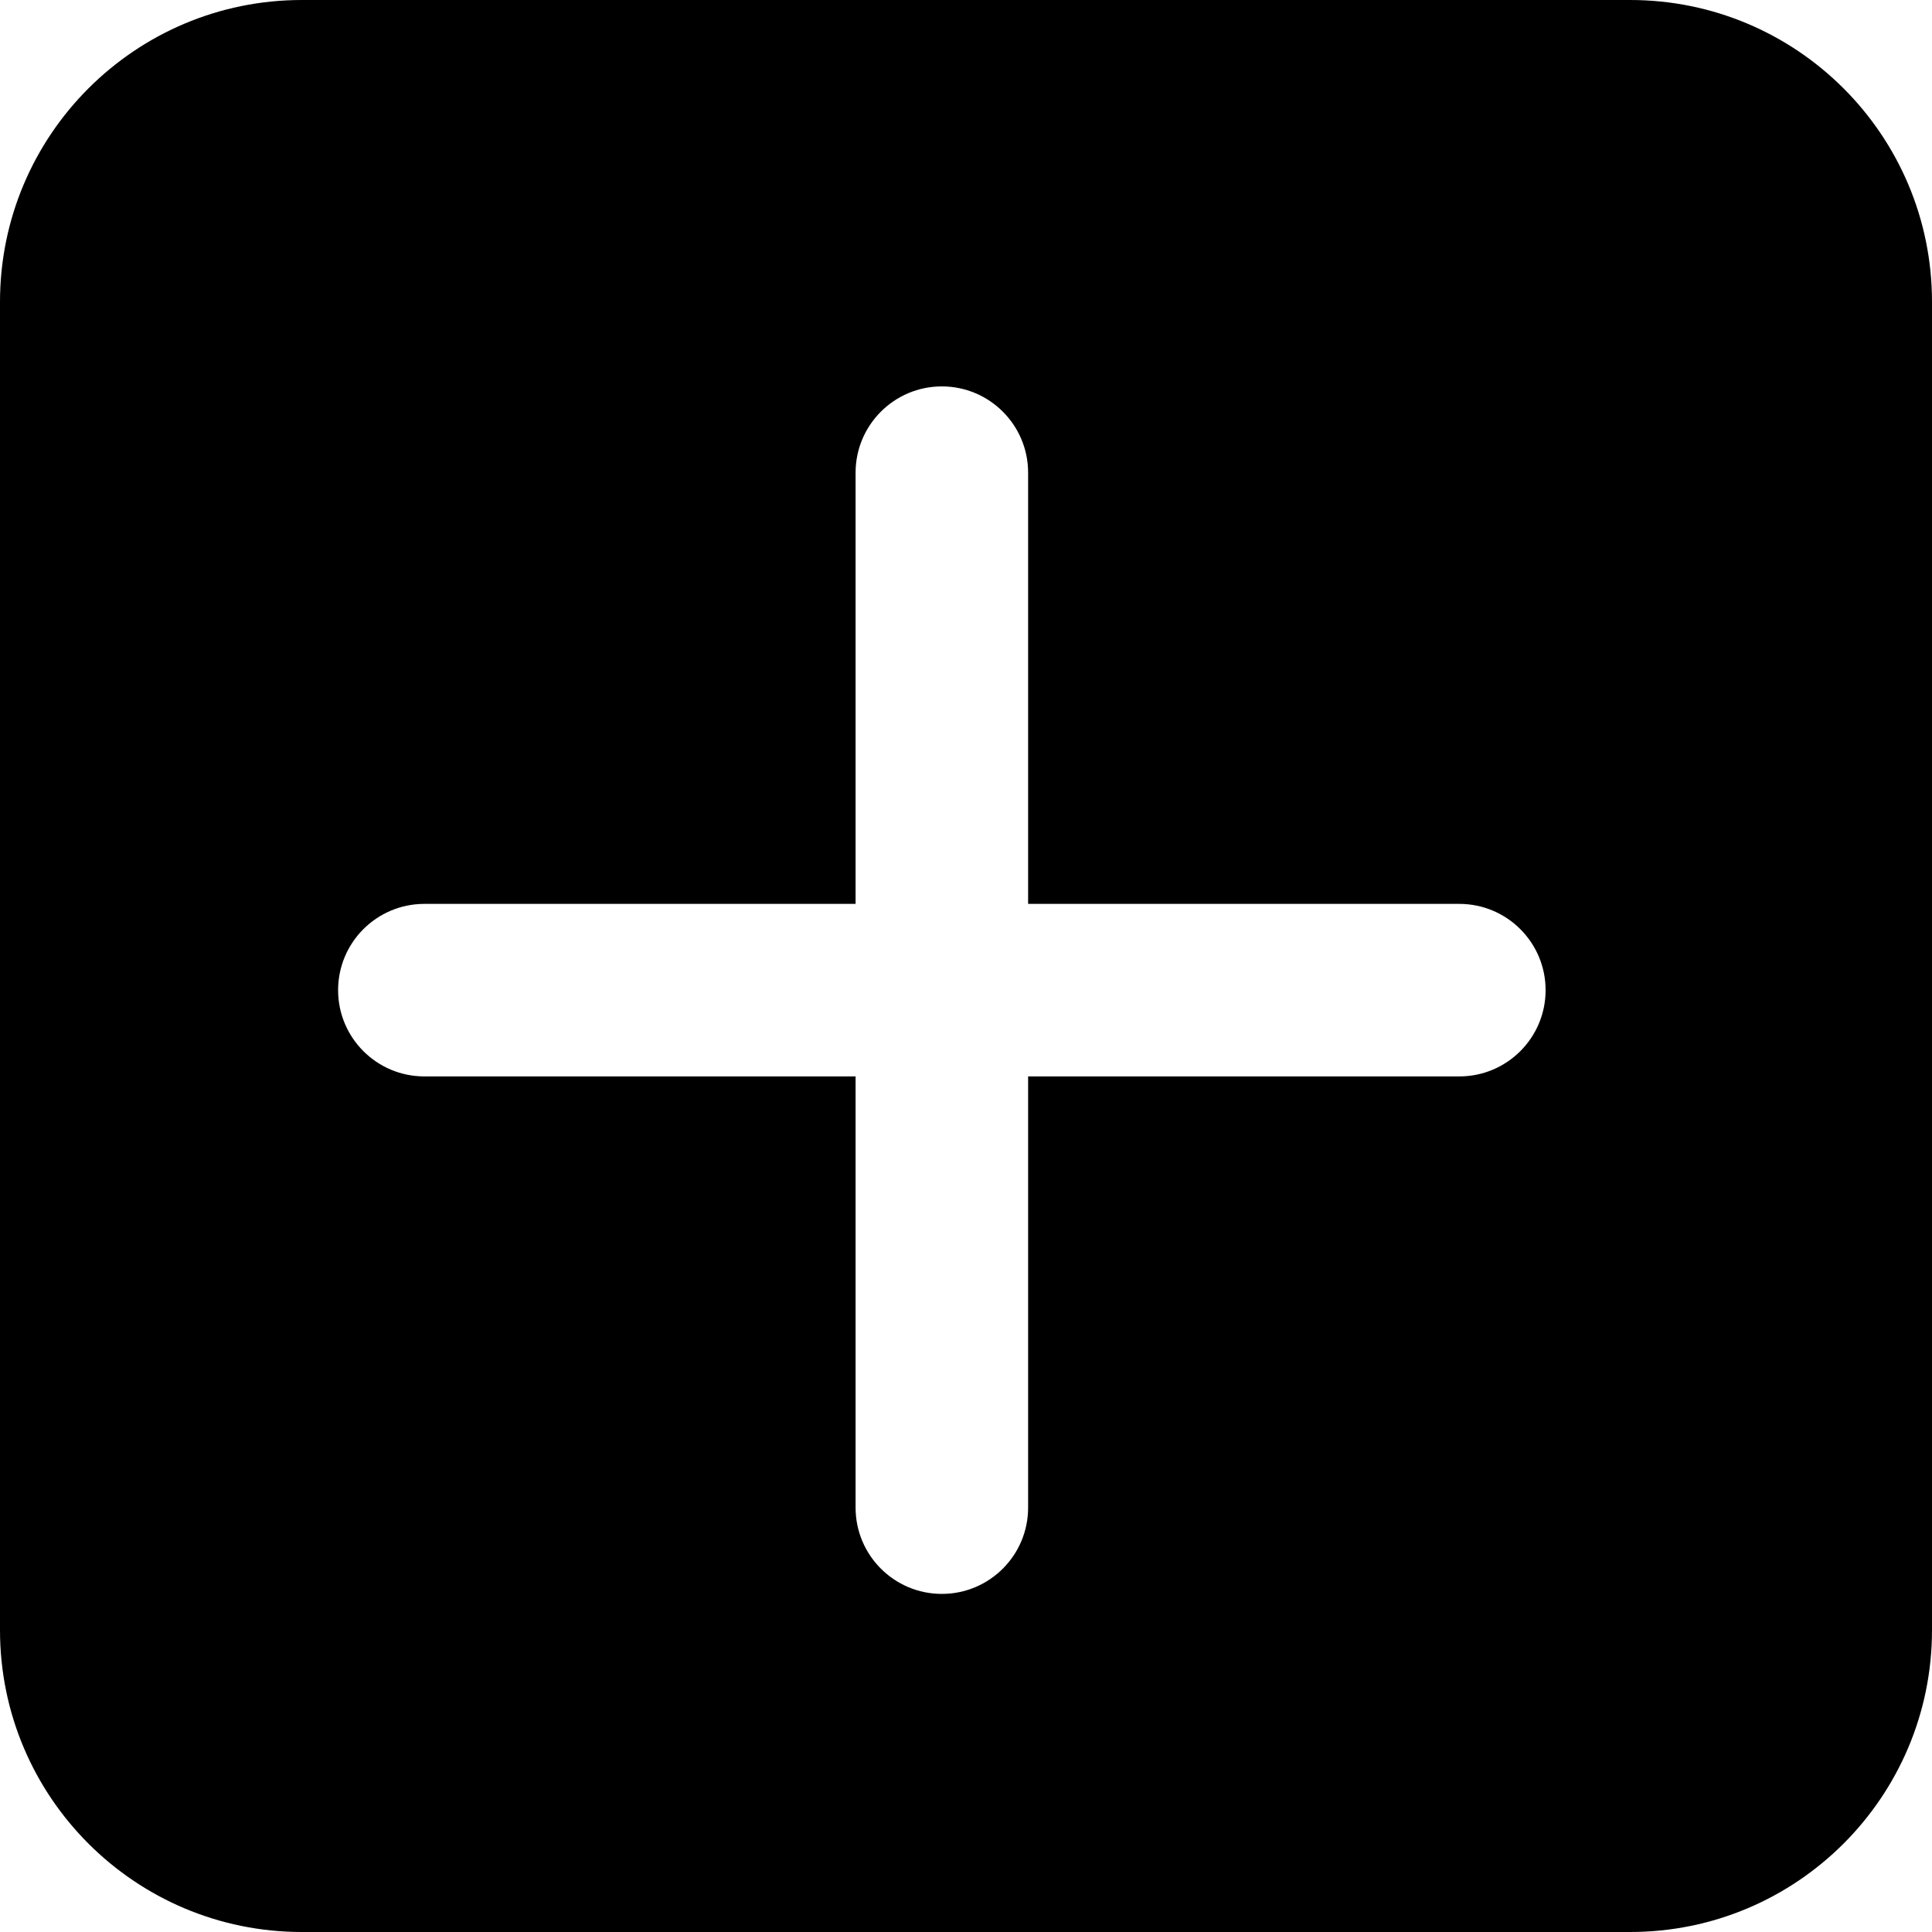 <svg width="40" height="40" viewBox="0 0 40 40" fill="none" xmlns="http://www.w3.org/2000/svg">
<g clip-path="url(#clip0_709_5729)">
<path fill-rule="evenodd" clip-rule="evenodd" d="M6.25 0C2.798 0 0 2.798 0 6.25V33.75C0 37.202 2.798 40 6.25 40H33.75C37.202 40 40 37.202 40 33.75V6.25C40 2.798 37.202 0 33.75 0H6.25ZM21.286 18.714H30.214C31.2 18.714 32 19.514 32 20.5C32 21.486 31.2 22.286 30.214 22.286H21.286V31.214C21.286 32.2 20.486 33 19.5 33C18.514 33 17.714 32.2 17.714 31.214V22.286H8.786C7.8 22.286 7 21.486 7 20.5C7 19.514 7.8 18.714 8.786 18.714H17.714V9.786C17.714 8.8 18.514 8 19.5 8C20.486 8 21.286 8.8 21.286 9.786V18.714Z" fill="black"/>
</g>
<defs>
<clipPath id="clip0_709_5729">
<rect width="40" height="40" fill="white"/>
</clipPath>
</defs>
</svg>
